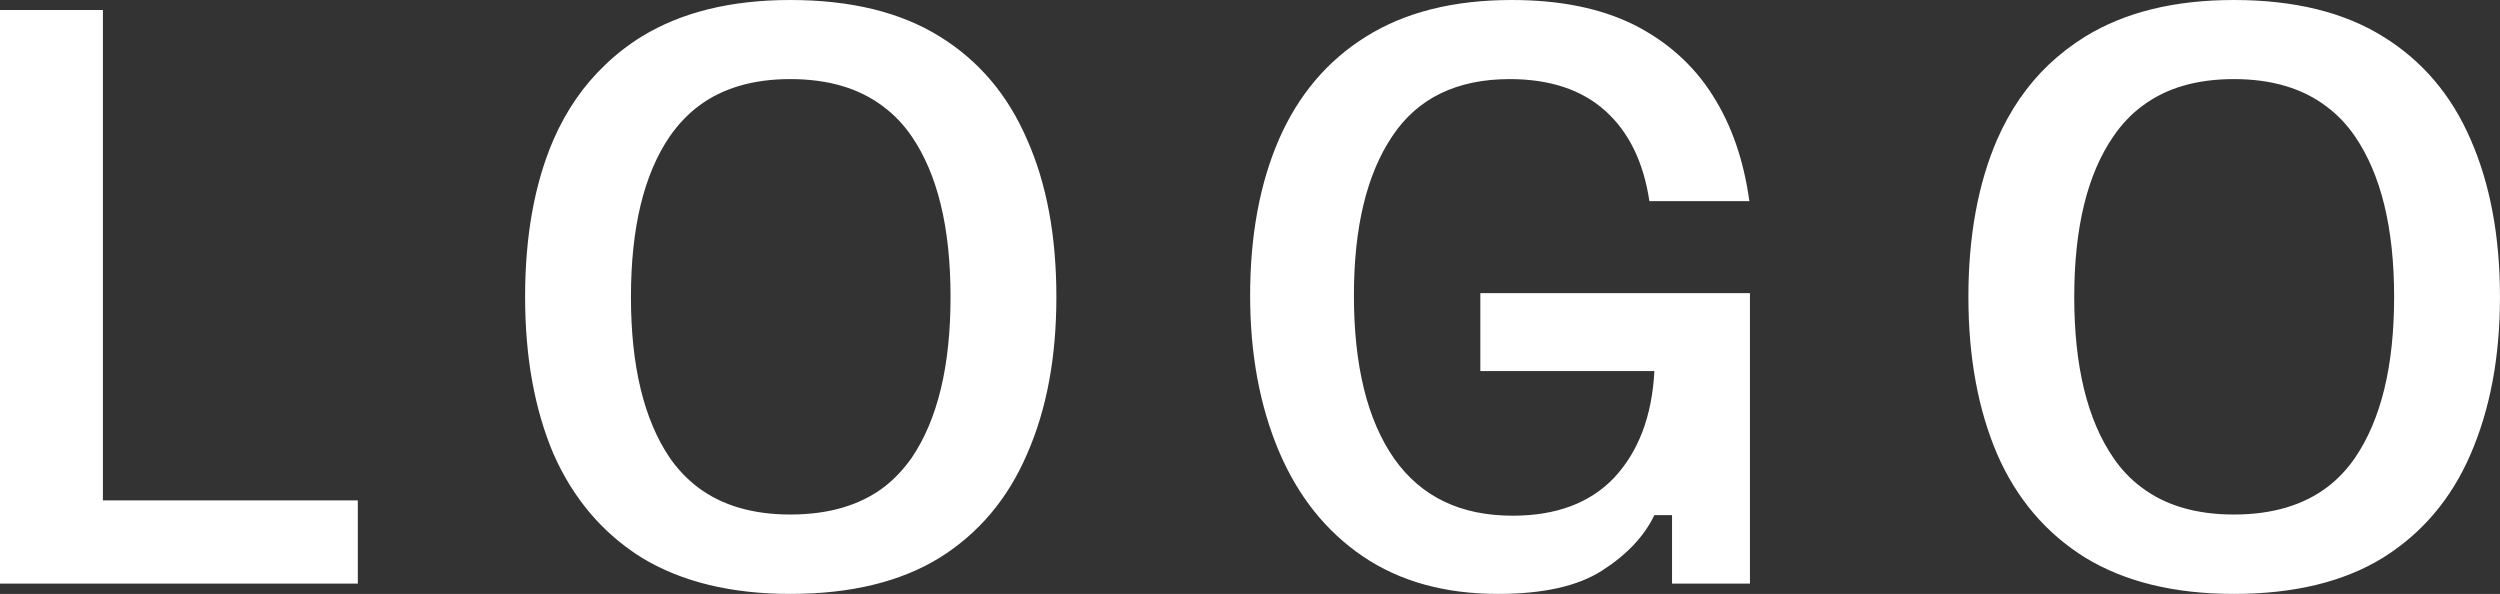 <svg width="85.03" height="20.2" viewBox="0 0 85.031 20.2" fill="none" xmlns="http://www.w3.org/2000/svg" xmlns:xlink="http://www.w3.org/1999/xlink">
	<rect x="0" y="0" width="85.031" height="20.2" fill="#333333" stroke="none"/>
	<desc>
			Created with Pixso.
	</desc>
	<defs/>
	<path id="LOGO" d="M21.83 18.97Q23.86 20.2 26.88 20.2Q29.96 20.2 31.96 18.97C33.29 18.14 34.28 16.96 34.93 15.45C35.6 13.93 35.93 12.15 35.93 10.1C35.93 8.03 35.6 6.24 34.93 4.74C34.28 3.23 33.29 2.06 31.96 1.24Q29.96 -2.48e-5 26.88 -2.48e-5Q23.86 -2.58e-5 21.83 1.24Q21.15 1.66 20.59 2.2Q19.49 3.24 18.83 4.74C18.18 6.24 17.86 8.03 17.86 10.1Q17.86 13.17 18.83 15.45C19.5 16.96 20.5 18.14 21.83 18.97ZM46.35 18.92C47.6 19.77 49.13 20.2 50.95 20.2Q53.27 20.2 54.5 19.4Q55.75 18.6 56.27 17.52L56.87 17.52L56.87 19.85L59.52 19.85L59.52 9.97L50.35 9.97L50.35 12.62L56.27 12.62C56.19 14.15 55.73 15.36 54.9 16.25C54.08 17.11 52.93 17.54 51.45 17.54C49.68 17.54 48.34 16.9 47.42 15.6C46.5 14.28 46.05 12.43 46.05 10.05C46.05 7.74 46.48 5.94 47.35 4.64C48.21 3.34 49.55 2.69 51.35 2.69C52.71 2.69 53.8 3.05 54.6 3.77C55.4 4.49 55.9 5.51 56.1 6.84L59.5 6.84C59.31 5.46 58.9 4.26 58.25 3.24C57.6 2.21 56.7 1.41 55.57 0.84C54.44 0.28 53.05 -2.48e-5 51.42 -2.48e-5C49.45 -2.48e-5 47.8 0.41 46.47 1.24C45.15 2.06 44.16 3.23 43.5 4.74C42.85 6.24 42.52 8.01 42.52 10.05C42.52 12.05 42.85 13.81 43.5 15.35C44.15 16.88 45.1 18.07 46.35 18.92ZM70.93 18.97Q72.95 20.2 75.98 20.2Q79.05 20.2 81.05 18.97C82.38 18.14 83.38 16.96 84.03 15.45C84.69 13.93 85.03 12.15 85.03 10.1C85.03 8.03 84.69 6.24 84.03 4.74C83.38 3.23 82.38 2.06 81.05 1.24Q79.05 -2.48e-5 75.98 -2.48e-5Q72.95 -2.58e-5 70.93 1.24Q70.25 1.66 69.68 2.2Q68.59 3.24 67.93 4.74C67.28 6.24 66.95 8.03 66.95 10.1C66.95 12.15 67.28 13.93 67.93 15.45C68.59 16.96 69.59 18.14 70.93 18.97ZM3.09e-6 0.34L3.09e-6 19.85L12.17 19.85L12.17 17.02L3.5 17.02L3.5 0.34L3.09e-6 0.34ZM30.09 16.55Q28.85 17.5 26.88 17.5Q24.96 17.5 23.73 16.57Q23.19 16.16 22.78 15.57C21.9 14.27 21.46 12.45 21.46 10.1Q21.46 6.57 22.78 4.64Q23.21 4.02 23.77 3.6Q24.99 2.69 26.88 2.69Q28.82 2.69 30.05 3.63Q30.6 4.04 31.01 4.64C31.89 5.93 32.33 7.74 32.33 10.1C32.33 12.45 31.89 14.27 31.01 15.57Q30.61 16.14 30.09 16.55ZM79.18 16.55Q77.94 17.5 75.98 17.5Q74.05 17.5 72.83 16.57Q72.28 16.16 71.88 15.57C70.99 14.27 70.55 12.45 70.55 10.1Q70.55 6.57 71.88 4.64Q72.3 4.02 72.87 3.6Q74.08 2.69 75.98 2.69Q77.91 2.69 79.14 3.63Q79.69 4.04 80.1 4.64C80.98 5.93 81.43 7.74 81.43 10.1Q81.43 13.62 80.1 15.57Q79.71 16.14 79.18 16.55Z" fill="#FFFFFF" fill-opacity="1" fill-rule="evenodd"/>
</svg>

